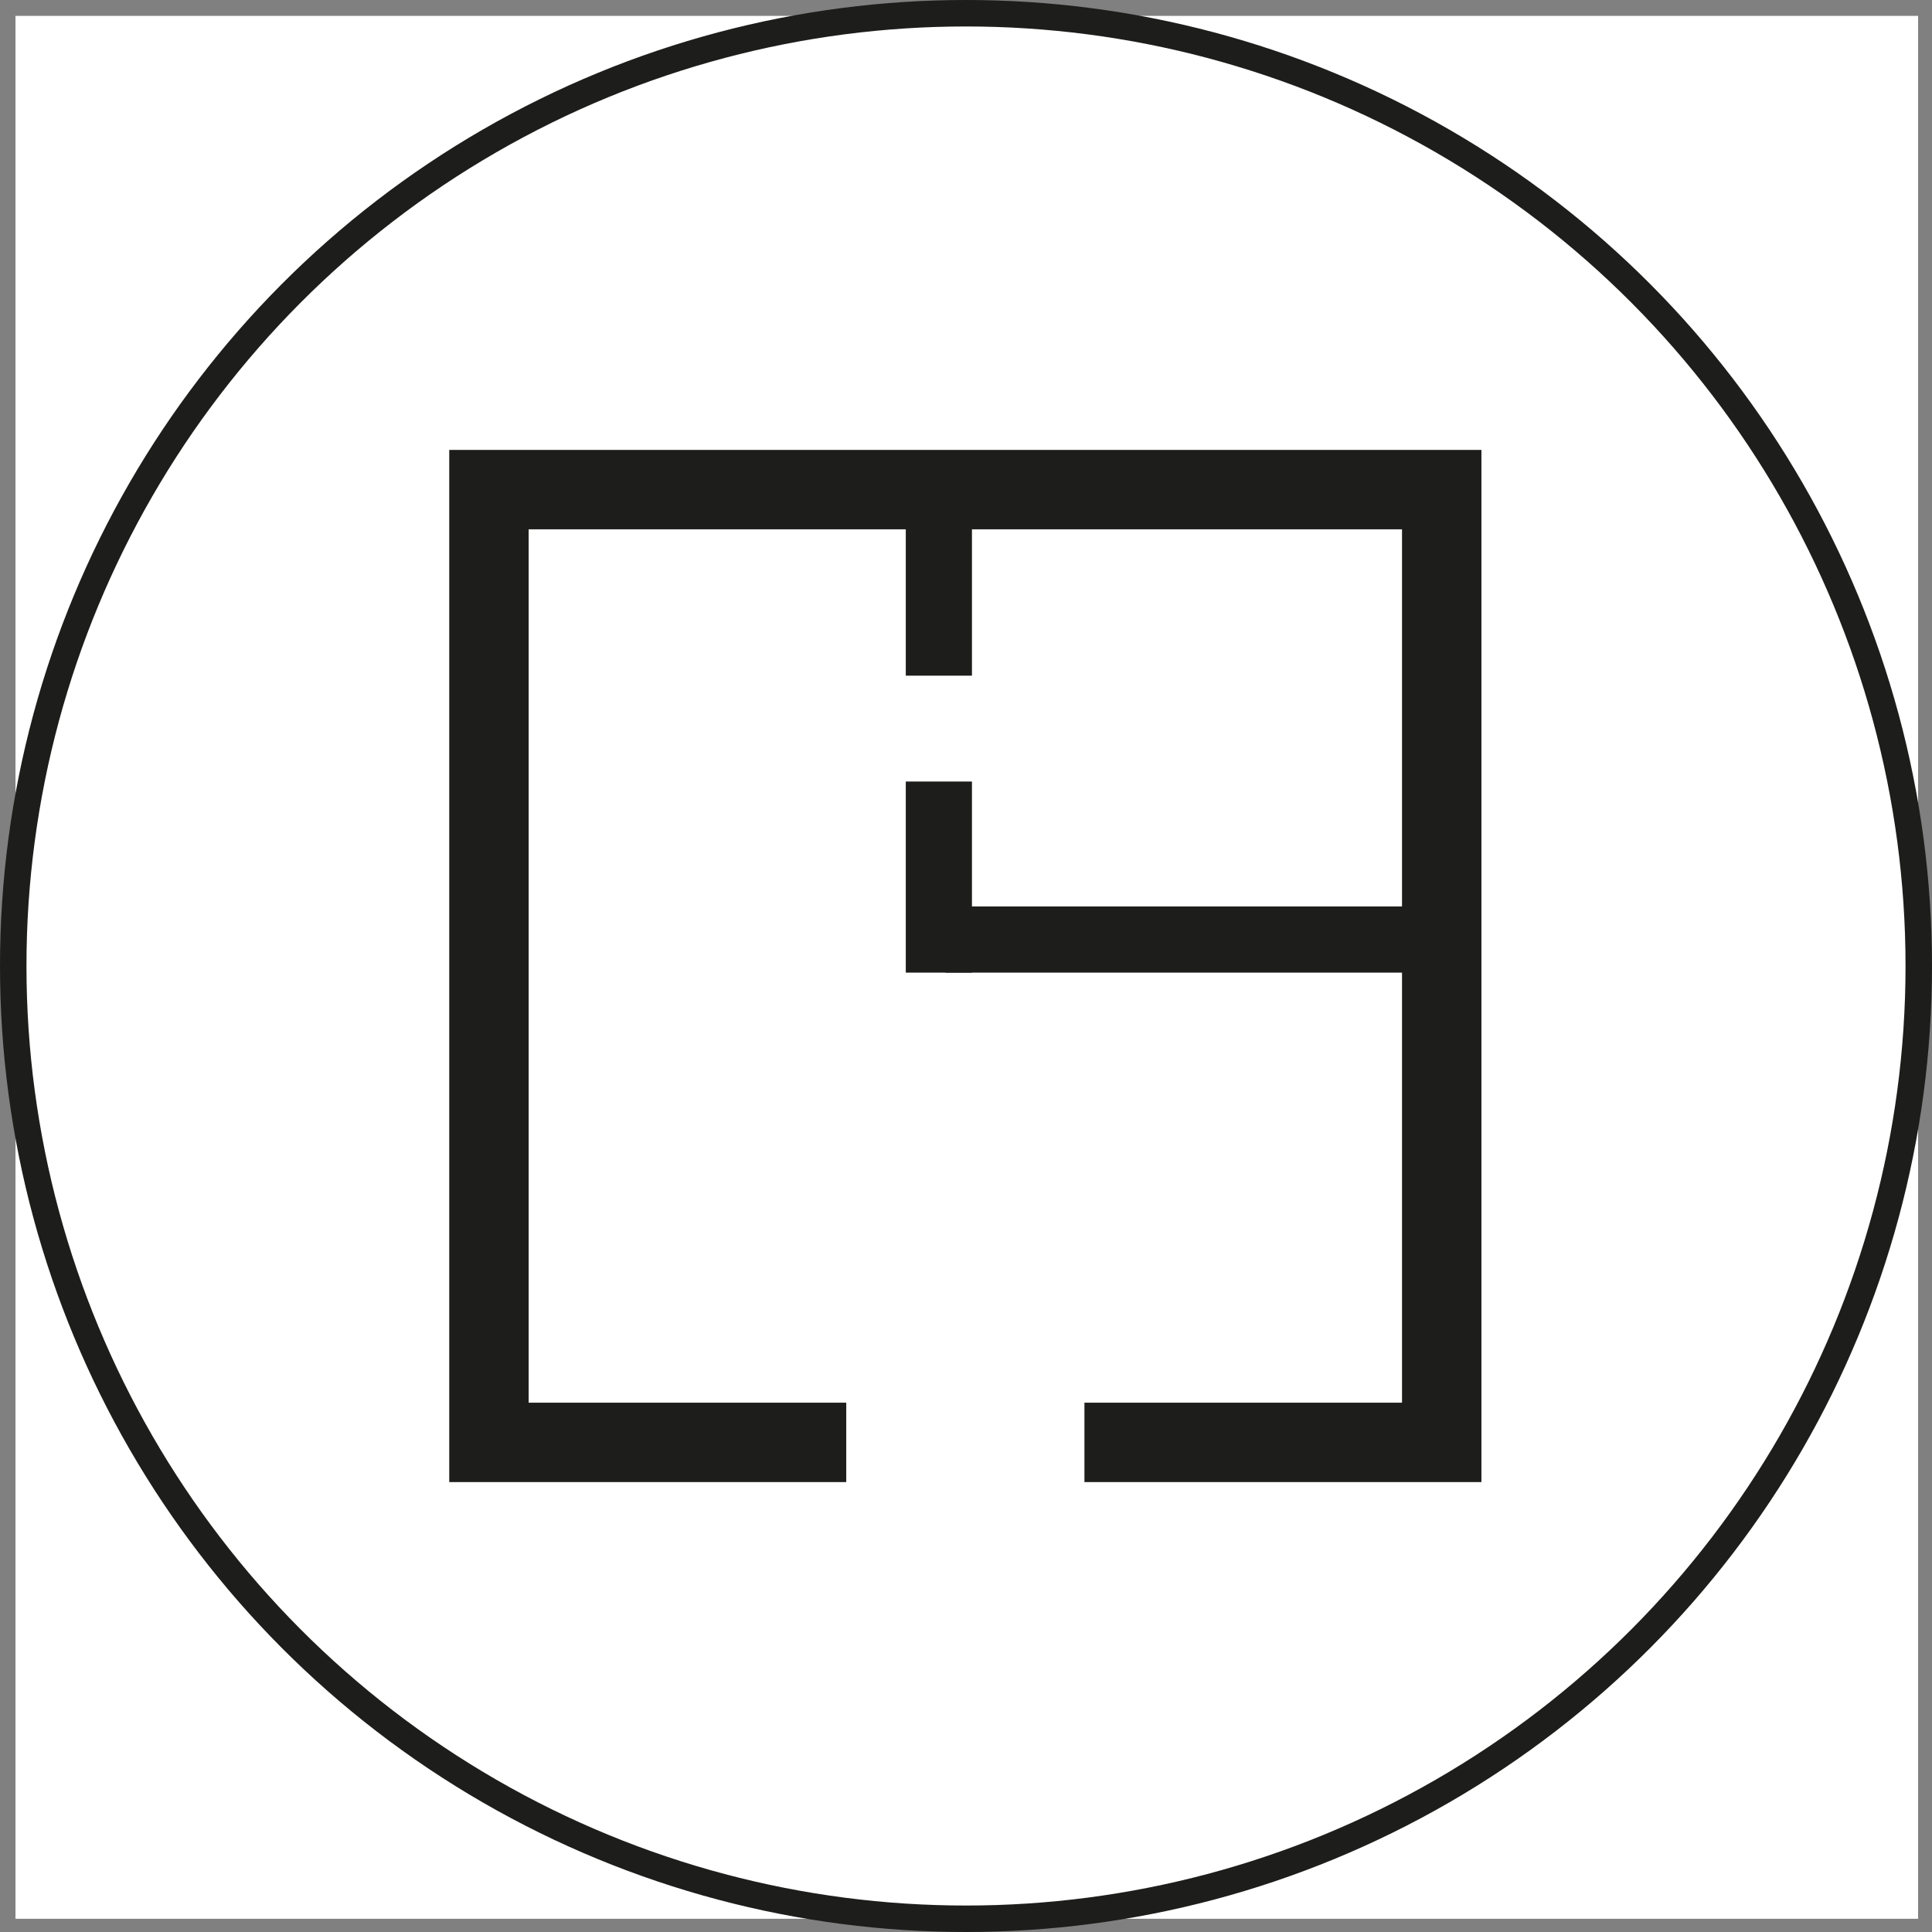 <svg id="Raum" xmlns="http://www.w3.org/2000/svg" viewBox="0 0 146 146"><rect x="0" y="0" width="146" height="146" fill="#808080" stroke="none"/><defs><style>.cls-1{fill:#fff;}.cls-2,.cls-3{fill:none;}.cls-2,.cls-3,.cls-4{stroke:#1d1d1b;stroke-miterlimit:10;}.cls-2{stroke-width:2px;}.cls-3{stroke-width:6px;}.cls-4{fill:#1d1d1b;}</style></defs><title>raeume</title><rect class="cls-1" x="1.17" y="1.2" width="143.78" height="143.8"/><circle class="cls-2" cx="73" cy="73" r="72"/><rect class="cls-3" x="36.95" y="37" width="72" height="72"/><rect class="cls-4" x="68.95" y="37" width="4" height="13.56"/><rect class="cls-4" x="71.95" y="69" width="37" height="4"/><rect class="cls-4" x="68.95" y="59.56" width="4" height="13.44"/><rect class="cls-1" x="63.95" y="100" width="18" height="18"/></svg>